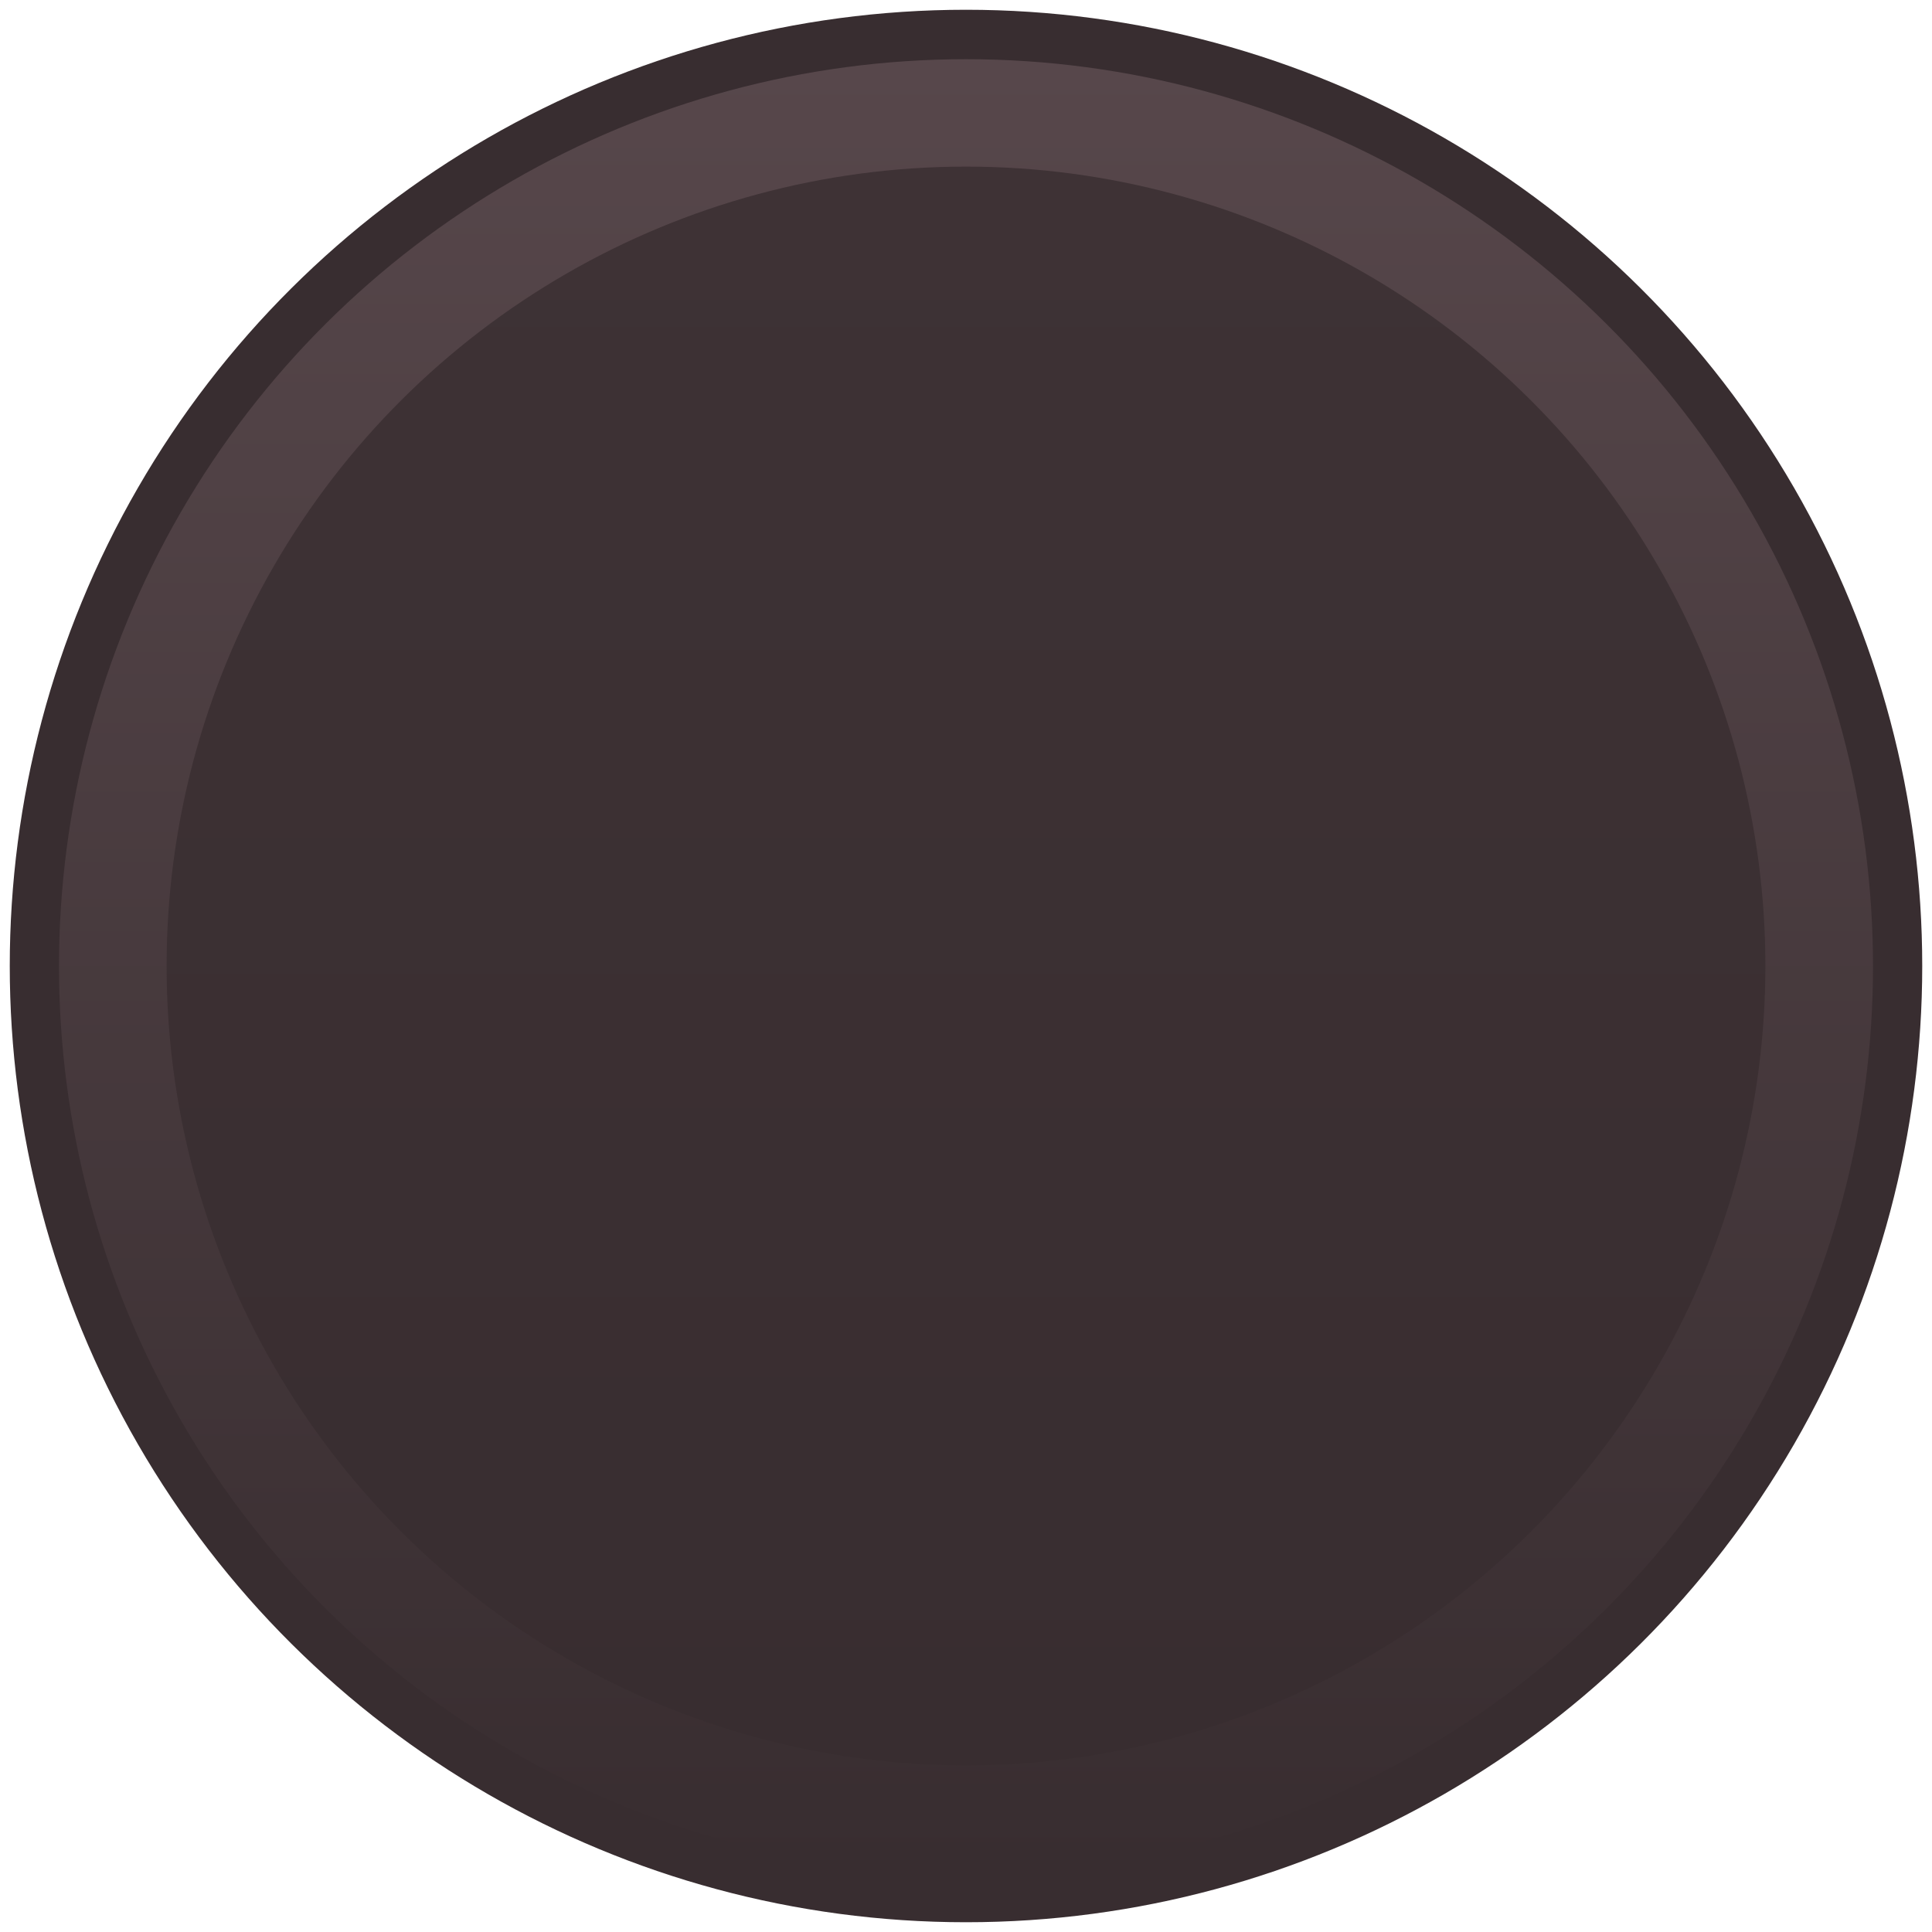 <?xml version="1.0" encoding="UTF-8" standalone="no"?>
<svg
   width="9.3mm"
   height="9.3mm"
   viewBox="0 0 9.3 9.3"
   version="1.1"
   id="svg1131"
   inkscape:version="1.2.1 (9c6d41e, 2022-07-14)"
   sodipodi:docname="LilacKnob_bg.svg"
   xmlns:inkscape="http://www.inkscape.org/namespaces/inkscape"
   xmlns:sodipodi="http://sodipodi.sourceforge.net/DTD/sodipodi-0.dtd"
   xmlns:xlink="http://www.w3.org/1999/xlink"
   xmlns="http://www.w3.org/2000/svg"
   xmlns:svg="http://www.w3.org/2000/svg"
   xmlns:rdf="http://www.w3.org/1999/02/22-rdf-syntax-ns#"
   xmlns:cc="http://creativecommons.org/ns#"
   xmlns:dc="http://purl.org/dc/elements/1.1/">
  <defs
     id="defs1125">
    <linearGradient
       inkscape:collect="always"
       id="linearGradient1094">
      <stop
         style="stop-color:#3e3235;stop-opacity:1;"
         offset="0"
         id="stop1090" />
      <stop
         style="stop-color:#382d30;stop-opacity:1;"
         offset="1"
         id="stop1092" />
    </linearGradient>
    <linearGradient
       inkscape:collect="always"
       id="linearGradient109962">
      <stop
         style="stop-color:#382d30;stop-opacity:1;"
         offset="0"
         id="stop109958" />
      <stop
         style="stop-color:#382d30;stop-opacity:1;"
         offset="1"
         id="stop109960" />
    </linearGradient>
    <linearGradient
       inkscape:collect="always"
       id="linearGradient101764">
      <stop
         style="stop-color:#57474b;stop-opacity:1;"
         offset="0"
         id="stop101760" />
      <stop
         style="stop-color:#382d30;stop-opacity:1;"
         offset="1"
         id="stop101762" />
    </linearGradient>
    <linearGradient
       inkscape:collect="always"
       xlink:href="#linearGradient101764"
       id="linearGradient99122"
       x1="4.7683716e-07"
       y1="4.651"
       x2="9.3"
       y2="4.651"
       gradientUnits="userSpaceOnUse"
       gradientTransform="matrix(0.939,0,0,0.939,0.284,-9.017)" />
    <linearGradient
       inkscape:collect="always"
       xlink:href="#linearGradient1094"
       id="linearGradient109964"
       x1="-11.488"
       y1="-13.081"
       x2="-4.213"
       y2="-13.081"
       gradientUnits="userSpaceOnUse"
       gradientTransform="matrix(1.07,0,0,1.07,13.086,9.347)" />
    <linearGradient
       inkscape:collect="always"
       xlink:href="#linearGradient109962"
       id="linearGradient155930"
       gradientUnits="userSpaceOnUse"
       gradientTransform="matrix(1.28,0,0,1.28,14.744,12.098)"
       x1="-11.488"
       y1="-13.081"
       x2="-4.213"
       y2="-13.081" />
  </defs>
  <sodipodi:namedview
     id="base"
     pagecolor="#ffffff"
     bordercolor="#666666"
     borderopacity="1.0"
     inkscape:pageopacity="0.0"
     inkscape:pageshadow="2"
     inkscape:zoom="11.2"
     inkscape:cx="12.098214"
     inkscape:cy="17.276786"
     inkscape:document-units="mm"
     inkscape:current-layer="layer2"
     inkscape:document-rotation="0"
     showgrid="false"
     borderlayer="true"
     inkscape:window-width="1280"
     inkscape:window-height="1051"
     inkscape:window-x="0"
     inkscape:window-y="38"
     inkscape:window-maximized="0"
     inkscape:lockguides="false"
     showguides="true"
     inkscape:guide-bbox="true"
     inkscape:showpageshadow="2"
     inkscape:pagecheckerboard="0"
     inkscape:deskcolor="#d1d1d1" />
  <g
     inkscape:groupmode="layer"
     id="layer2"
     inkscape:label="Background">
    <circle
       style="fill:url(#linearGradient155930);fill-opacity:1;stroke:none;stroke-width:0.645;stroke-opacity:1"
       id="circle155928"
       cx="4.65"
       cy="-4.65"
       transform="rotate(90)"
       r="4.603" />
    <ellipse
       cy="-4.65"
       cx="4.651"
       id="circle2609-2-3"
       style="display:inline;mix-blend-mode:normal;vector-effect:none;fill:url(#linearGradient99122);fill-opacity:1;fill-rule:nonzero;stroke:none;stroke-width:0.455;stroke-linecap:butt;stroke-linejoin:miter;stroke-miterlimit:4;stroke-dasharray:none;stroke-dashoffset:0;stroke-opacity:1"
       rx="4.366"
       ry="4.366"
       transform="rotate(90)" />
    <circle
       style="fill:url(#linearGradient109964);fill-opacity:1;stroke:none;stroke-width:0.539;stroke-opacity:1"
       id="path109230"
       cx="4.65"
       cy="-4.65"
       transform="rotate(90)"
       r="3.848" />
  </g>
  <g
     inkscape:label="Layer 1"
     inkscape:groupmode="layer"
     id="layer1" />
</svg>
